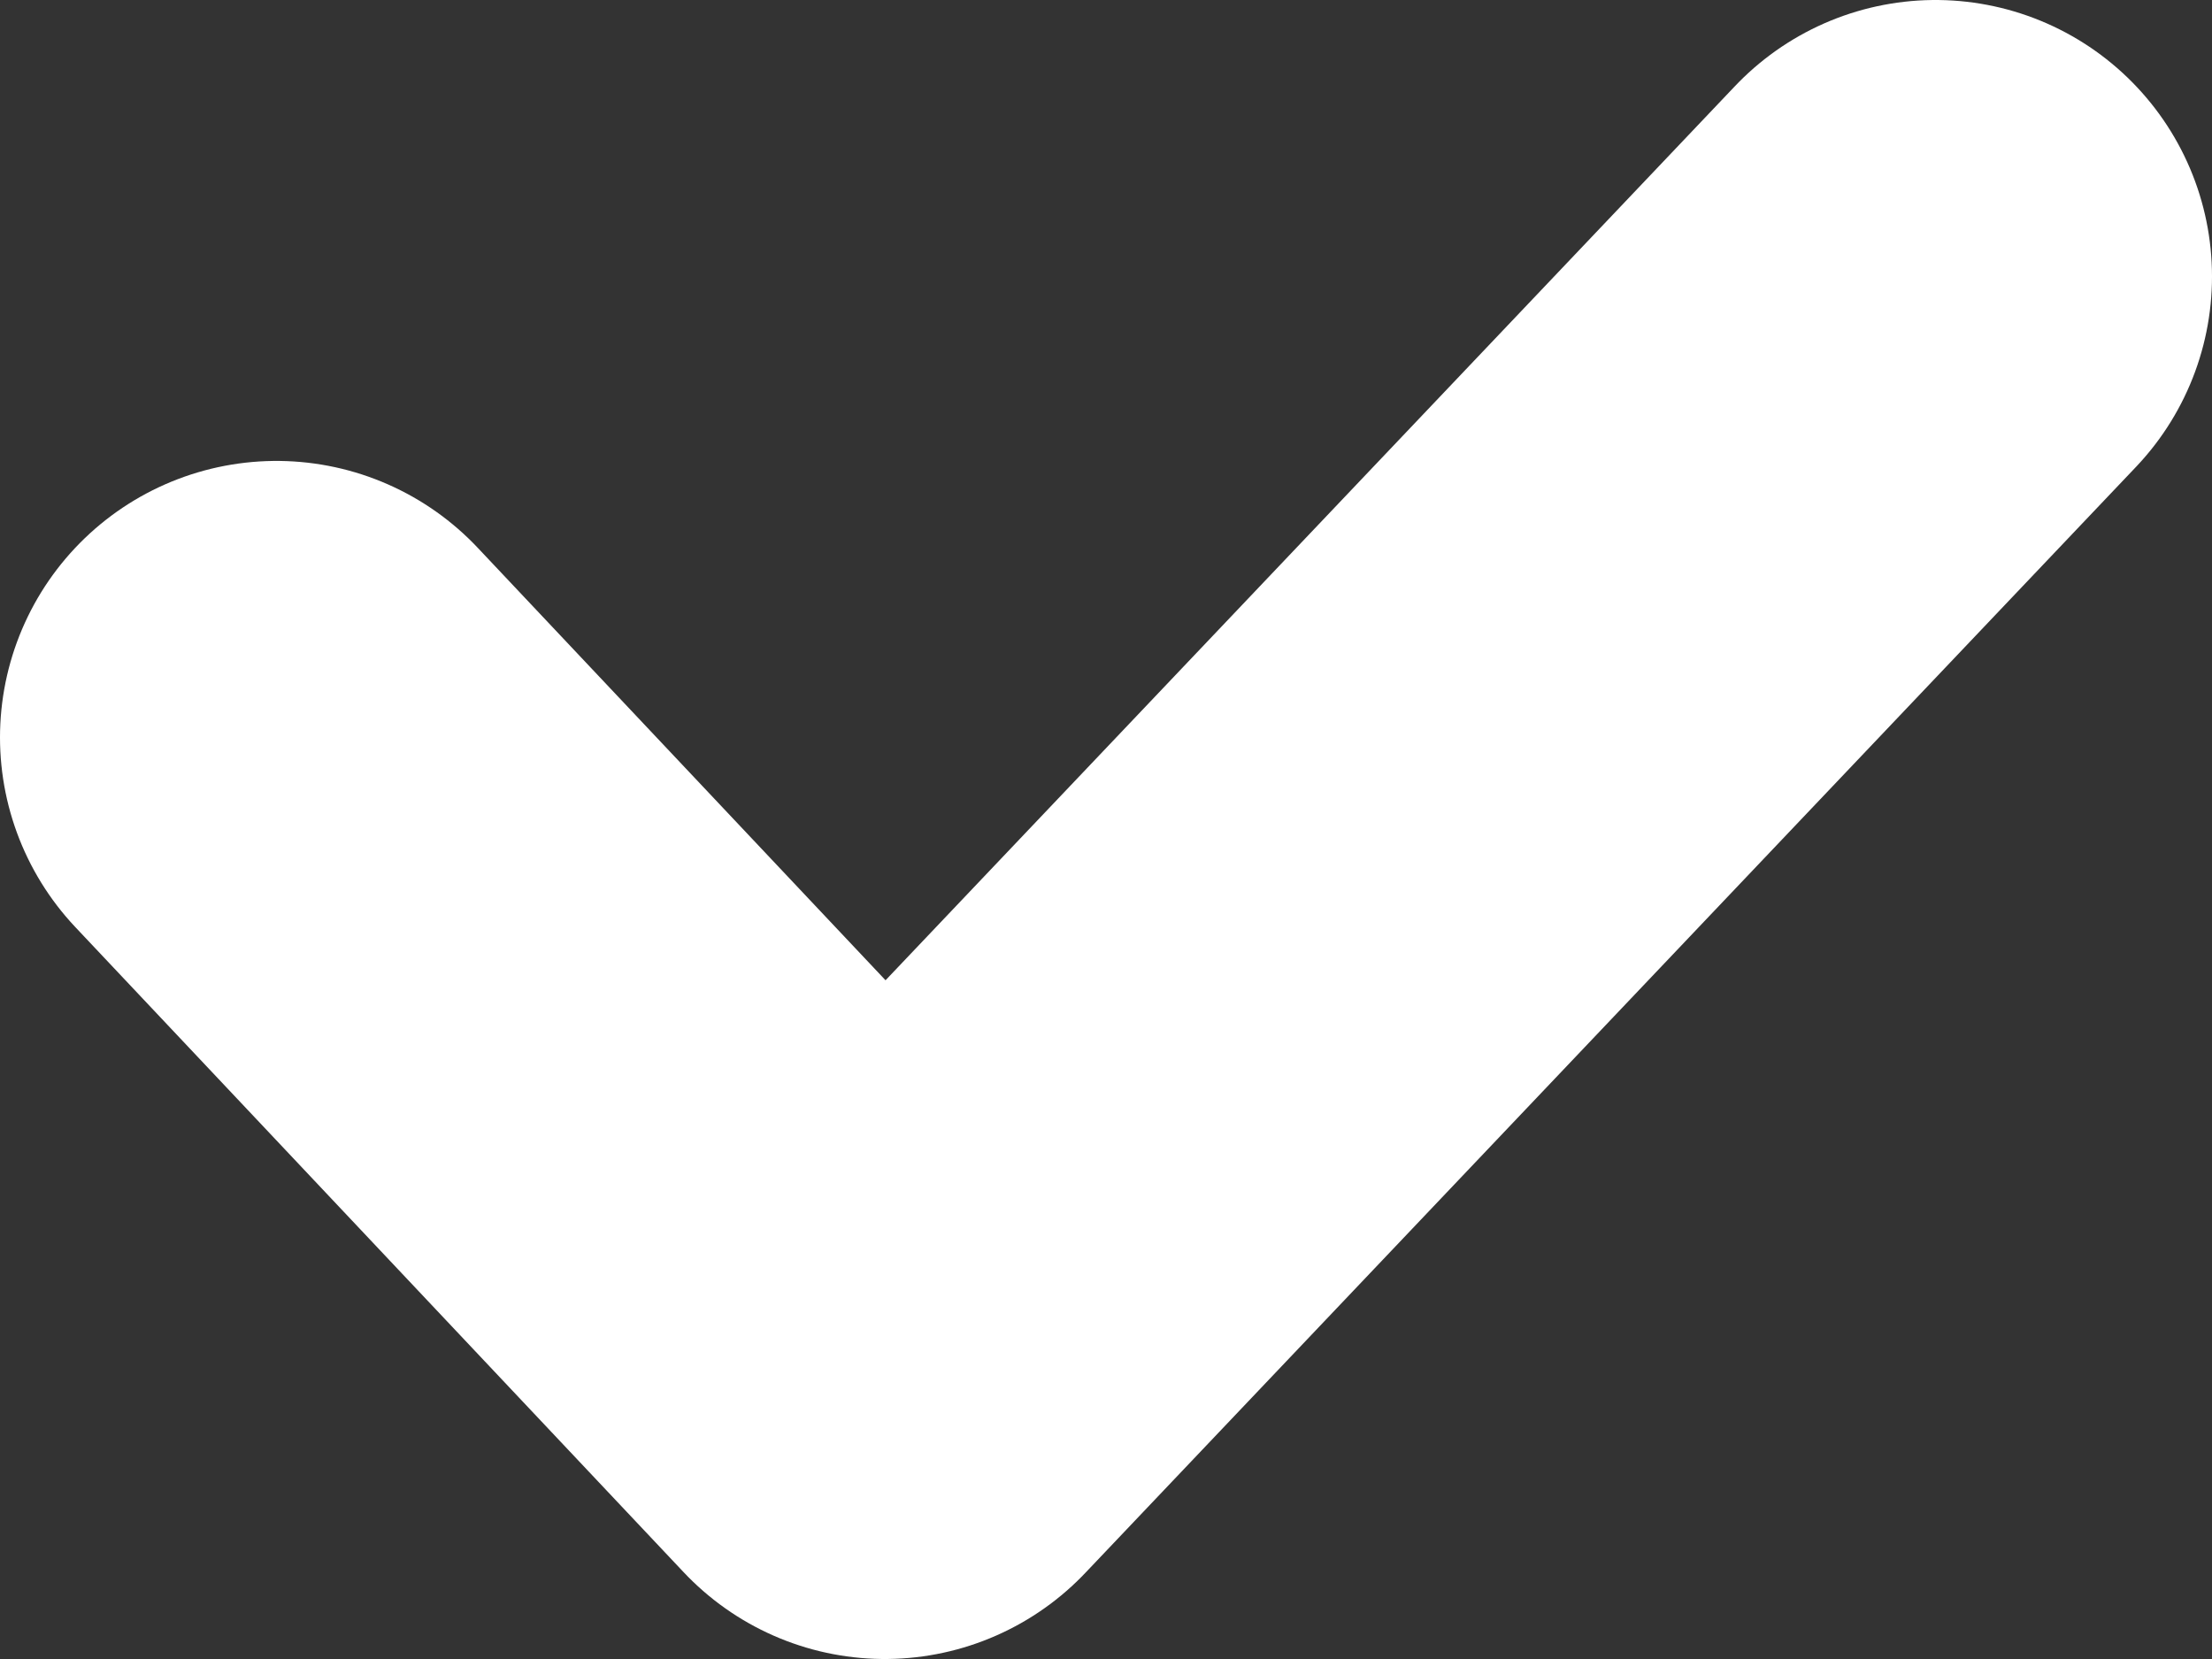 <svg width="8" height="6" viewBox="0 0 8 6" fill="none" xmlns="http://www.w3.org/2000/svg">
<rect x="0" y="0" width="8" height="6" fill="#333333" stroke="none"/>
<path d="M1 2.667L3.2 5L7 1" stroke="white" stroke-width="2" stroke-linecap="round" stroke-linejoin="round"/>
</svg>
